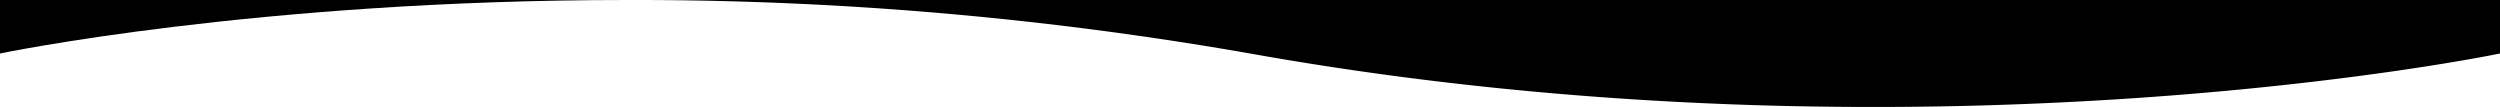 <svg xmlns="http://www.w3.org/2000/svg" viewBox="0 0 493.56 21.12"><title>bottom_1</title><path d="M246.78,10.56A703.39,703.39,0,0,0,123.7,0H493.56V10.56S379.76,34.32,246.78,10.56Z"/><path d="M0,10.56V0H123.7C50.58,0,0,10.56,0,10.56Z"/></svg>